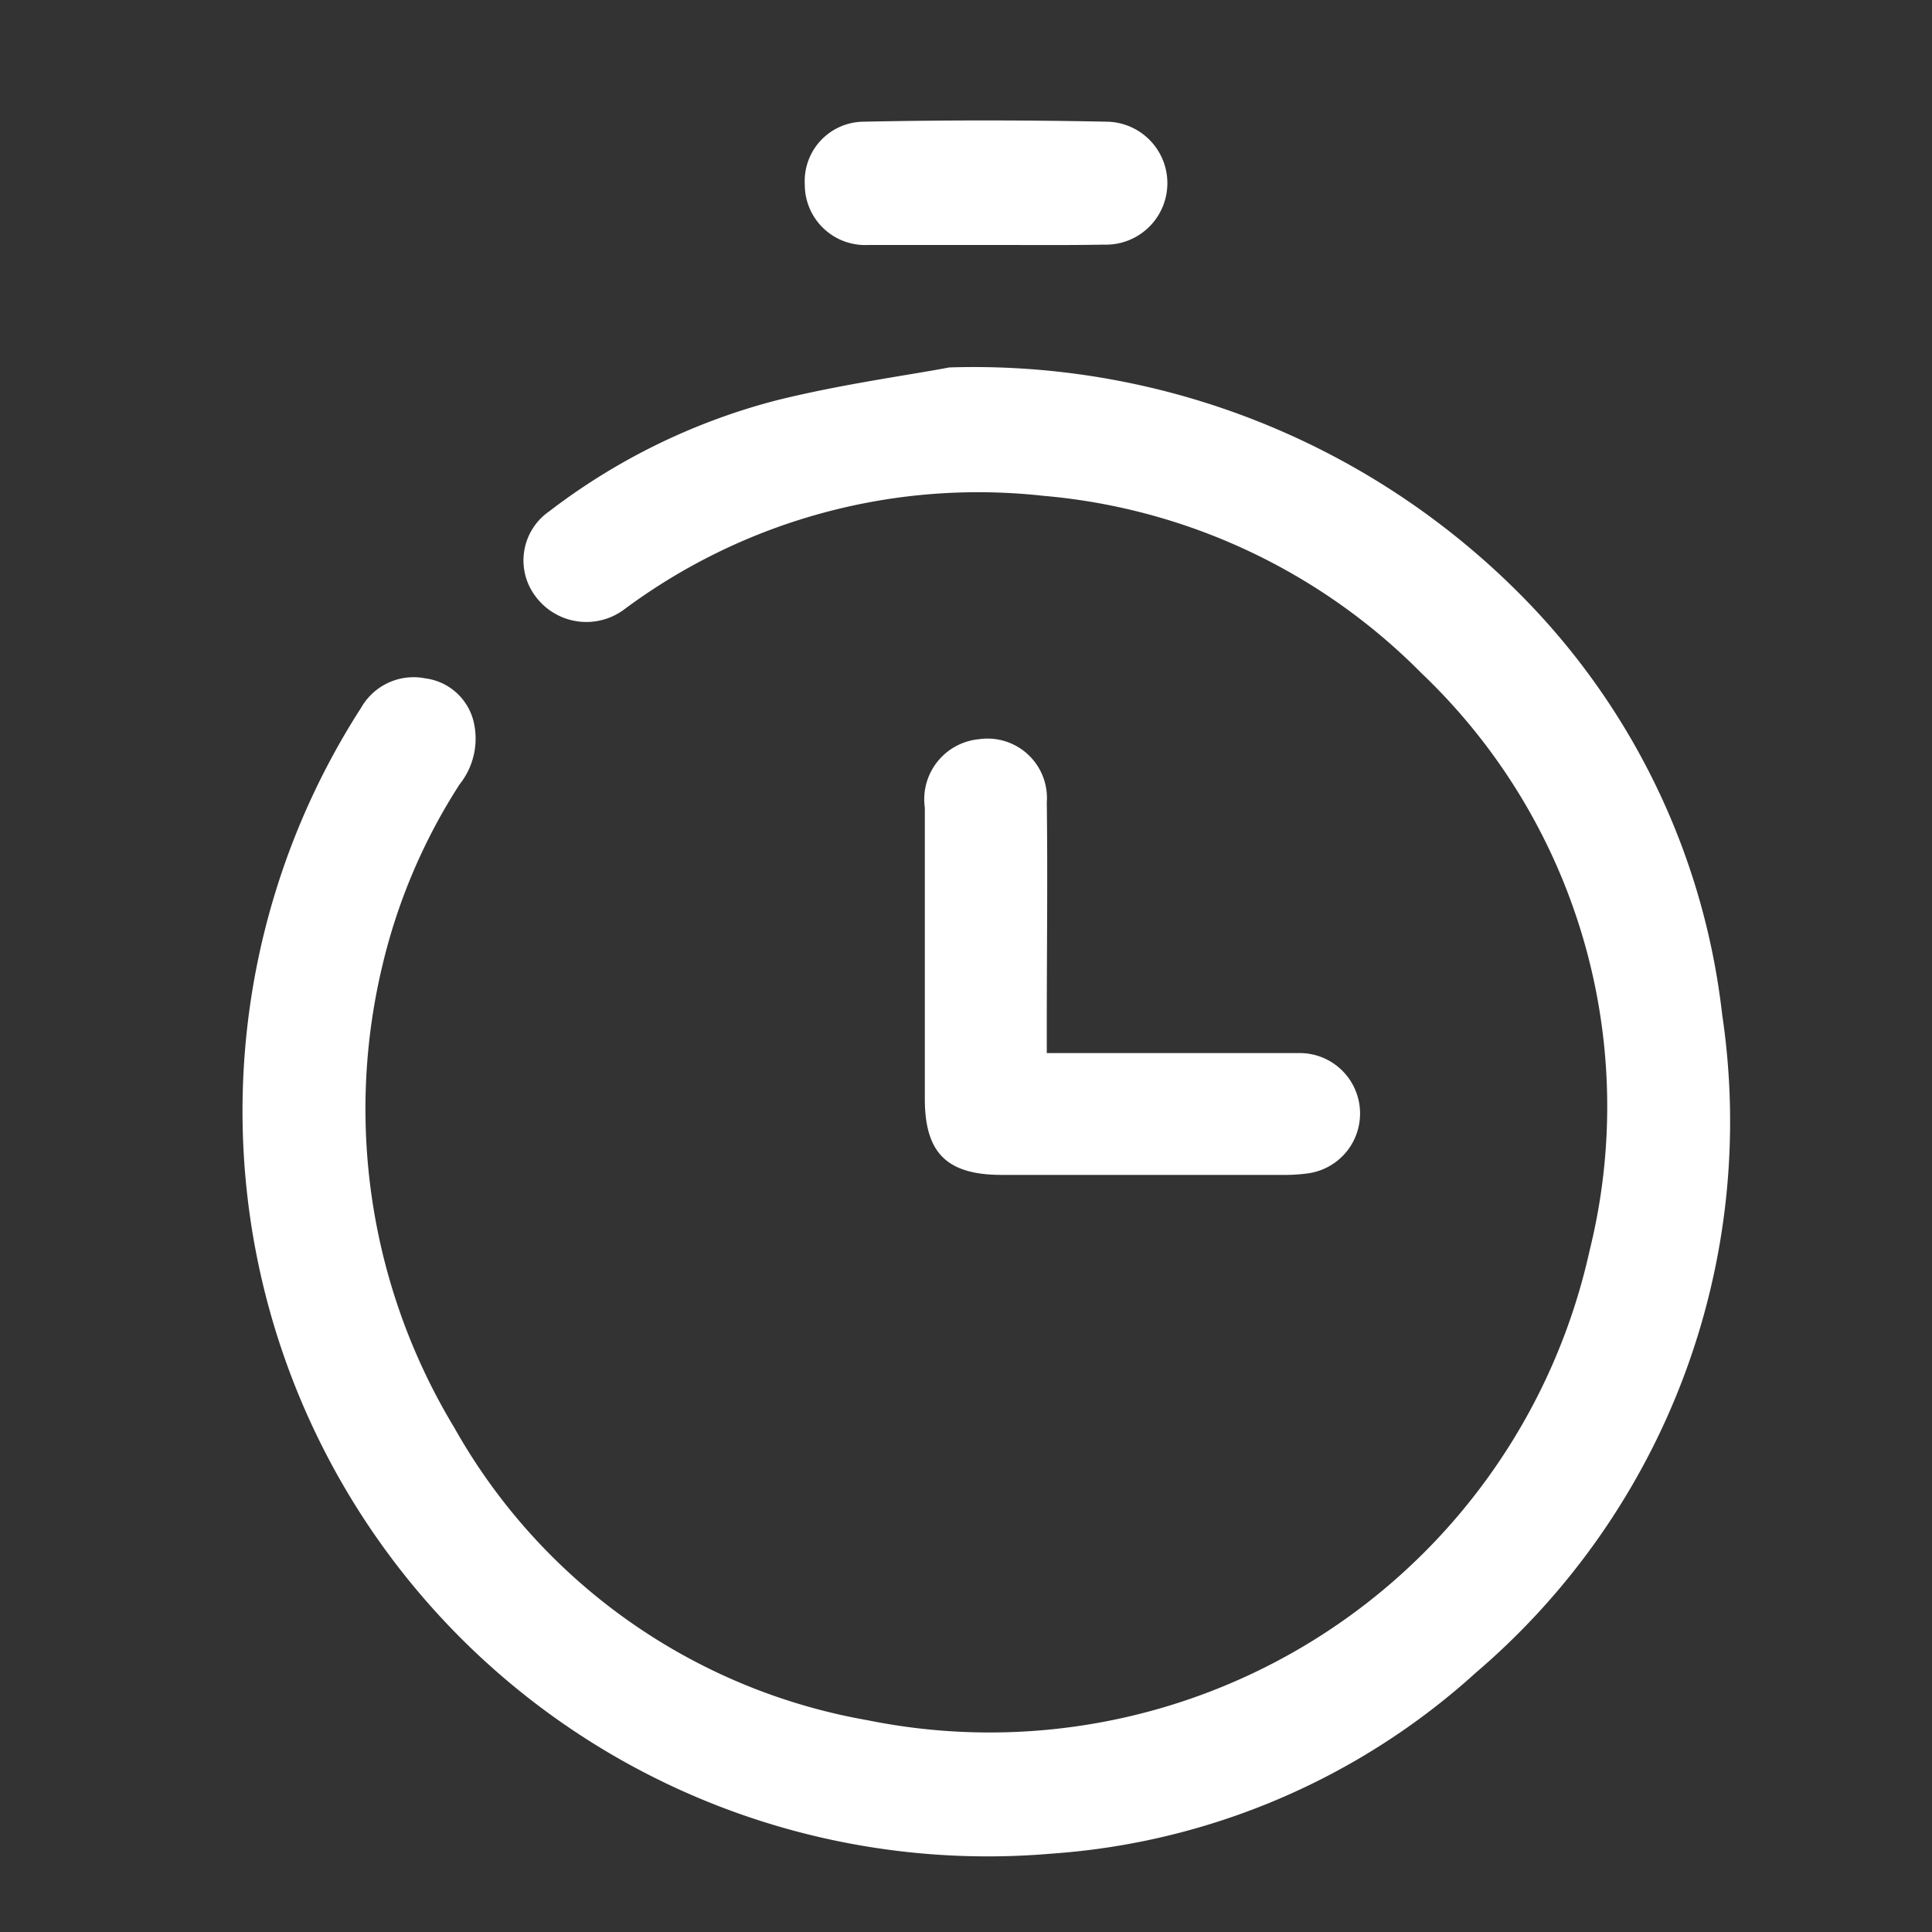 <svg xmlns="http://www.w3.org/2000/svg" xmlns:xlink="http://www.w3.org/1999/xlink" width="16" height="16" viewBox="0 0 16 16">
  <rect x="0" y="0" width="16" height="16" fill="#333333" stroke="none"/>
  <defs>
    <clipPath id="clip-path">
      <rect id="Rectangle_3962" data-name="Rectangle 3962" width="16" height="16" transform="translate(-14039 1042)" fill="#fff"/>
    </clipPath>
  </defs>
  <g id="Mask_Group_30" data-name="Mask Group 30" transform="translate(14039 -1042)" clip-path="url(#clip-path)">
    <g id="Group_341" data-name="Group 341" transform="translate(-14037 1043)">
      <path id="Path_1232" data-name="Path 1232" d="M137.05,275.837a6.379,6.379,0,0,1,4.793,1.945,5.867,5.867,0,0,1,1.608,3.412,6,6,0,0,1-2.038,5.451,5.832,5.832,0,0,1-3.514,1.5,6.172,6.172,0,0,1-5.718-9.492.5.5,0,0,1,.531-.241.474.474,0,0,1,.4.361.608.608,0,0,1-.117.517,4.806,4.806,0,0,0-.636,1.487,5.1,5.1,0,0,0,.591,3.838,4.892,4.892,0,0,0,3.423,2.425,5.088,5.088,0,0,0,5.981-3.892,4.953,4.953,0,0,0-1.394-4.78,5.009,5.009,0,0,0-3.132-1.468,4.911,4.911,0,0,0-3.463.936.524.524,0,0,1-.734-.094.494.494,0,0,1,.106-.713,5.259,5.259,0,0,1,1.892-.922C136.167,275.974,136.722,275.9,137.05,275.837Z" transform="translate(-131.189 -273.794)" fill="#fff"/>
      <path id="Path_1233" data-name="Path 1233" d="M286.588,362.512h.813c.427,0,.853,0,1.28,0a.5.5,0,0,1,.5.463.5.5,0,0,1-.443.535,1.435,1.435,0,0,1-.2.011q-1.161,0-2.323,0c-.453,0-.636-.18-.637-.627q0-1.207,0-2.414a.5.5,0,0,1,.447-.567.492.492,0,0,1,.563.523c.008.61,0,1.219,0,1.829C286.588,362.338,286.588,362.41,286.588,362.512Z" transform="translate(-279.919 -354.791)" fill="#fff"/>
      <path id="Path_1234" data-name="Path 1234" d="M260.046,221.07c-.323,0-.646,0-.969,0a.5.5,0,0,1-.521-.5.492.492,0,0,1,.479-.521q1.015-.021,2.03,0a.509.509,0,0,1-.031,1.018C260.7,221.073,260.376,221.069,260.046,221.07Z" transform="translate(-253.891 -220.041)" fill="#fff"/>
    </g>
  </g>
</svg>
